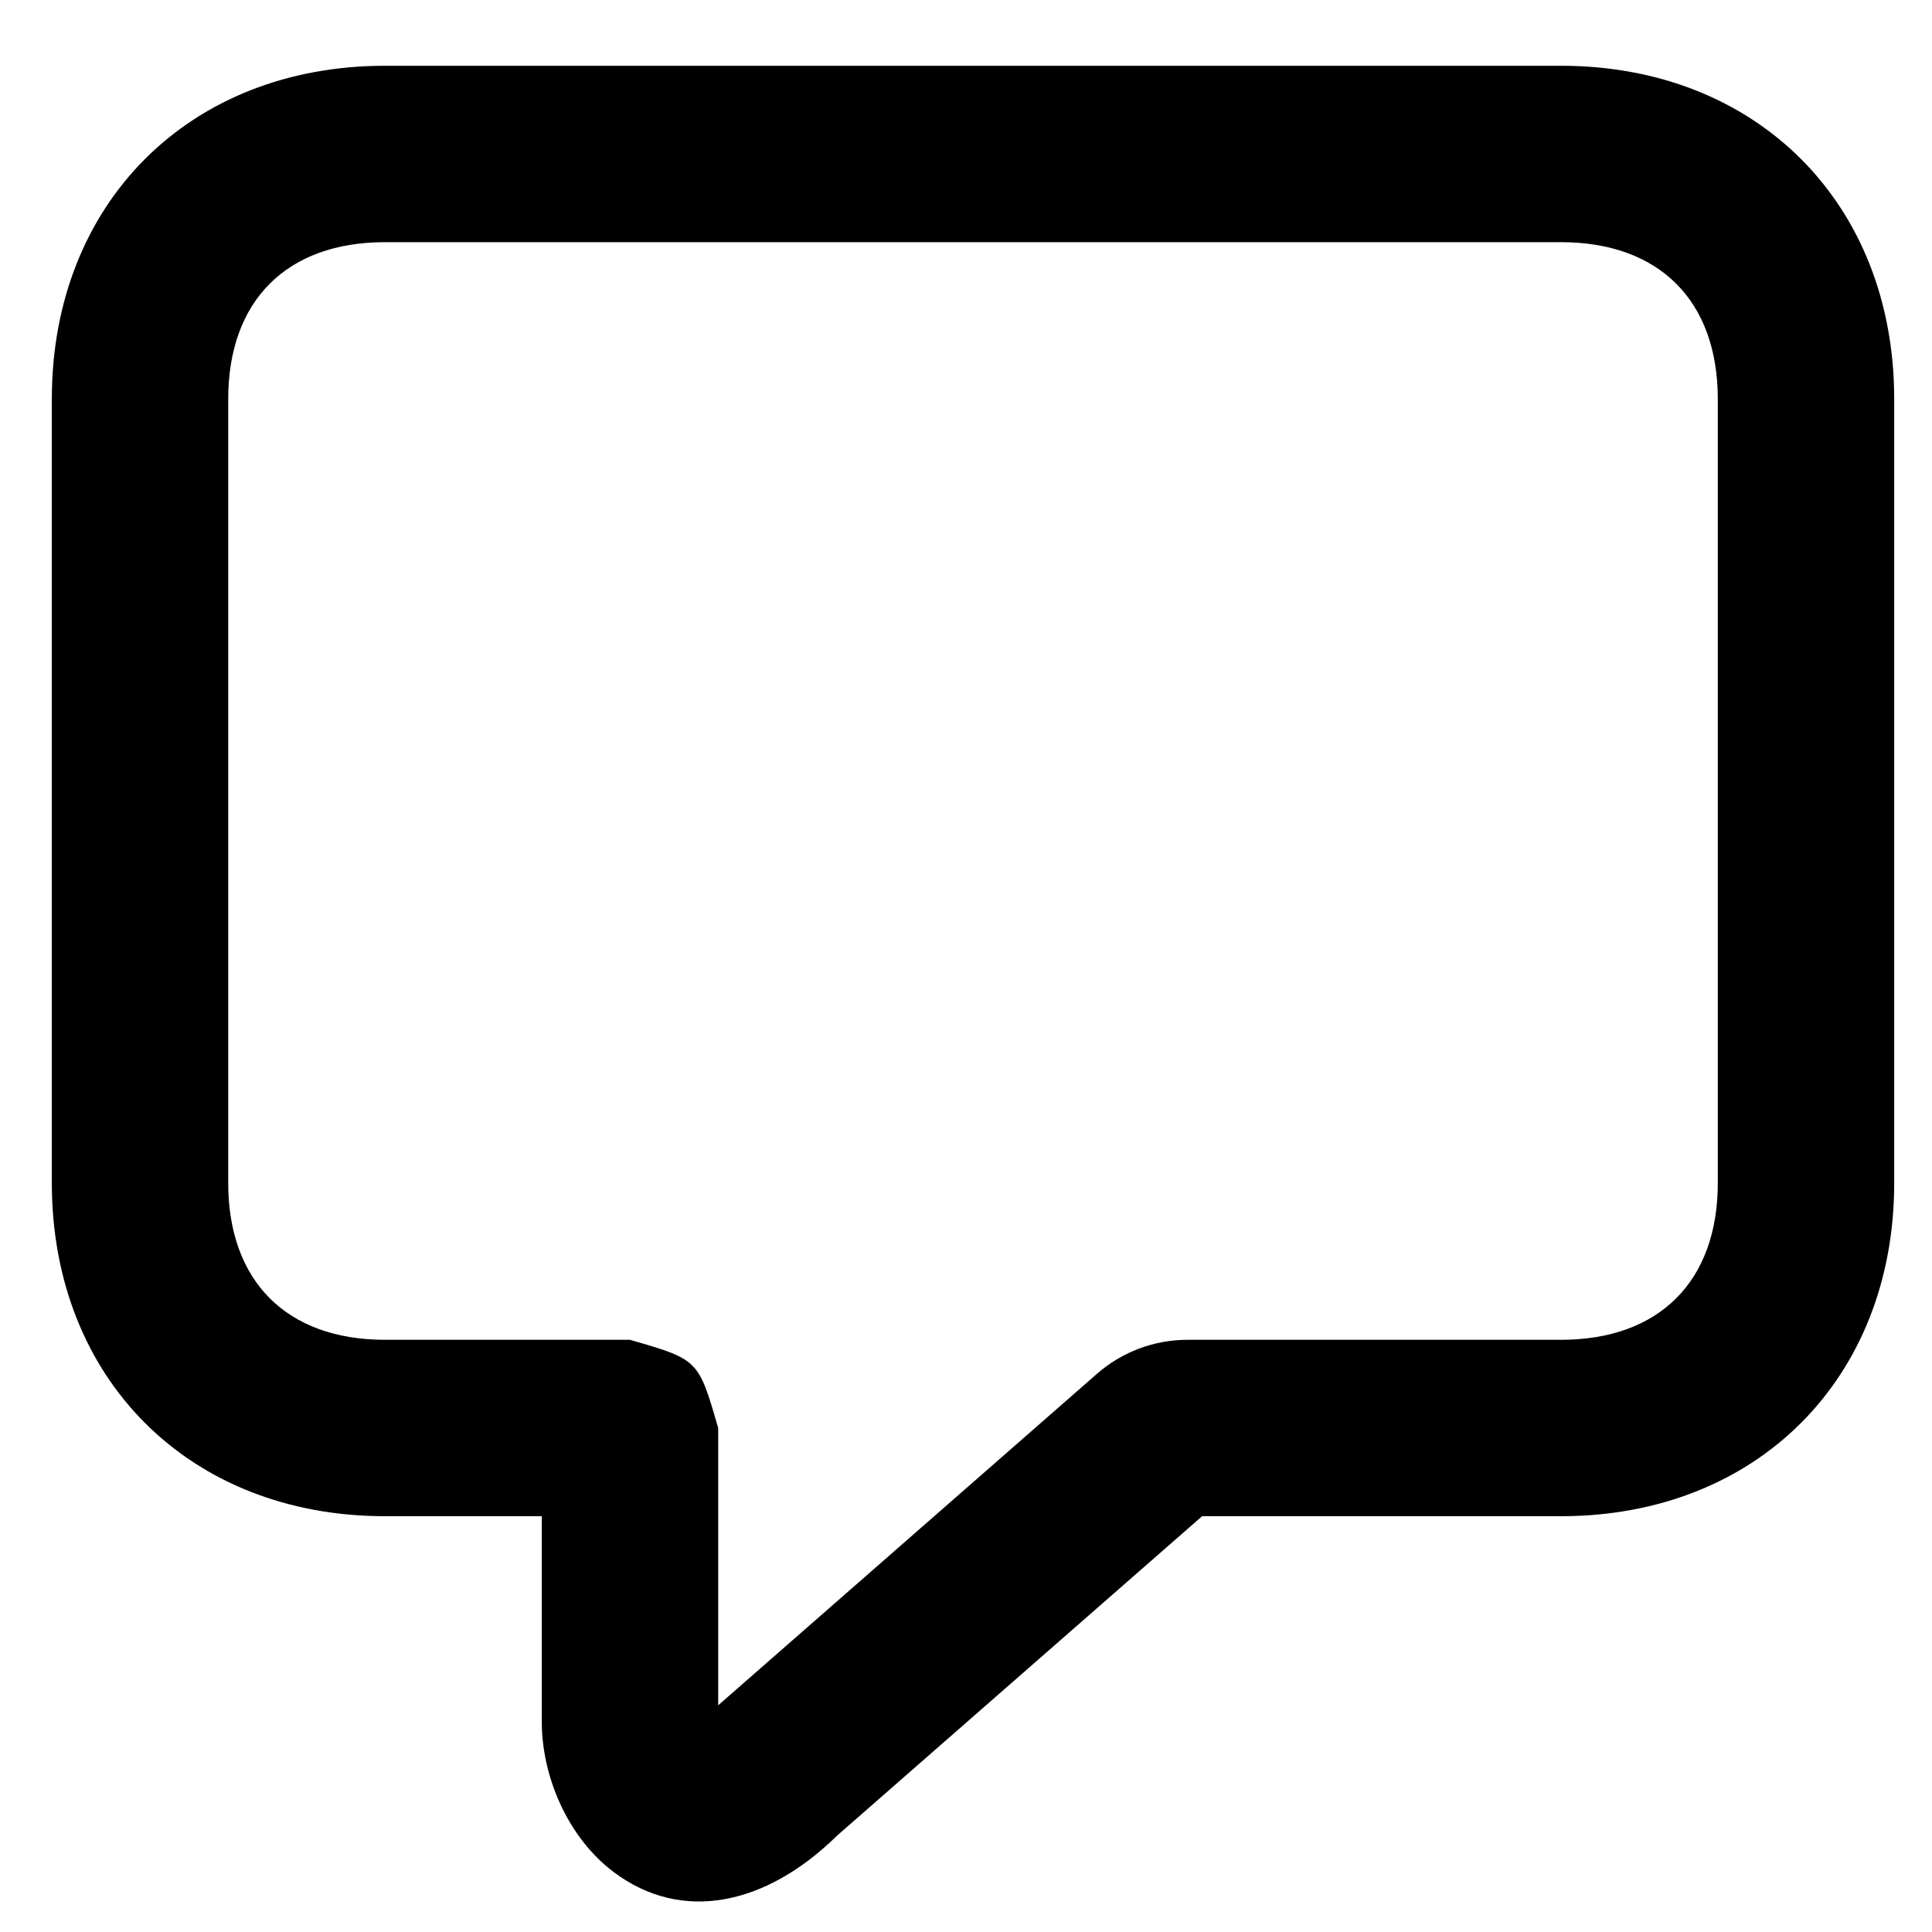 <svg width="23" height="23" viewBox="0 0 23 23" fill="none" xmlns="http://www.w3.org/2000/svg">
<path d="M13.06 16.354C13.358 16.094 13.74 15.95 14.136 15.95H18.583C19.753 15.95 20.45 15.253 20.45 14.083V4.75C20.45 3.58 19.753 2.883 18.583 2.883H4.583C3.413 2.883 2.717 3.58 2.717 4.75V14.083C2.717 15.253 3.413 15.95 4.583 15.95H7.499C8.315 16.185 8.315 16.185 8.55 17.001V20.301L13.06 16.354ZM7.308 22.288C6.757 21.875 6.45 21.146 6.45 20.5V18.05H4.583C2.253 18.05 0.617 16.413 0.617 14.083V4.75C0.617 2.42 2.253 0.783 4.583 0.783H18.583C20.913 0.783 22.55 2.42 22.55 4.75V14.083C22.55 16.413 20.913 18.05 18.583 18.05H14.311L9.966 21.852C9.111 22.691 8.112 22.891 7.308 22.288Z" fill="#000"/>
</svg>
